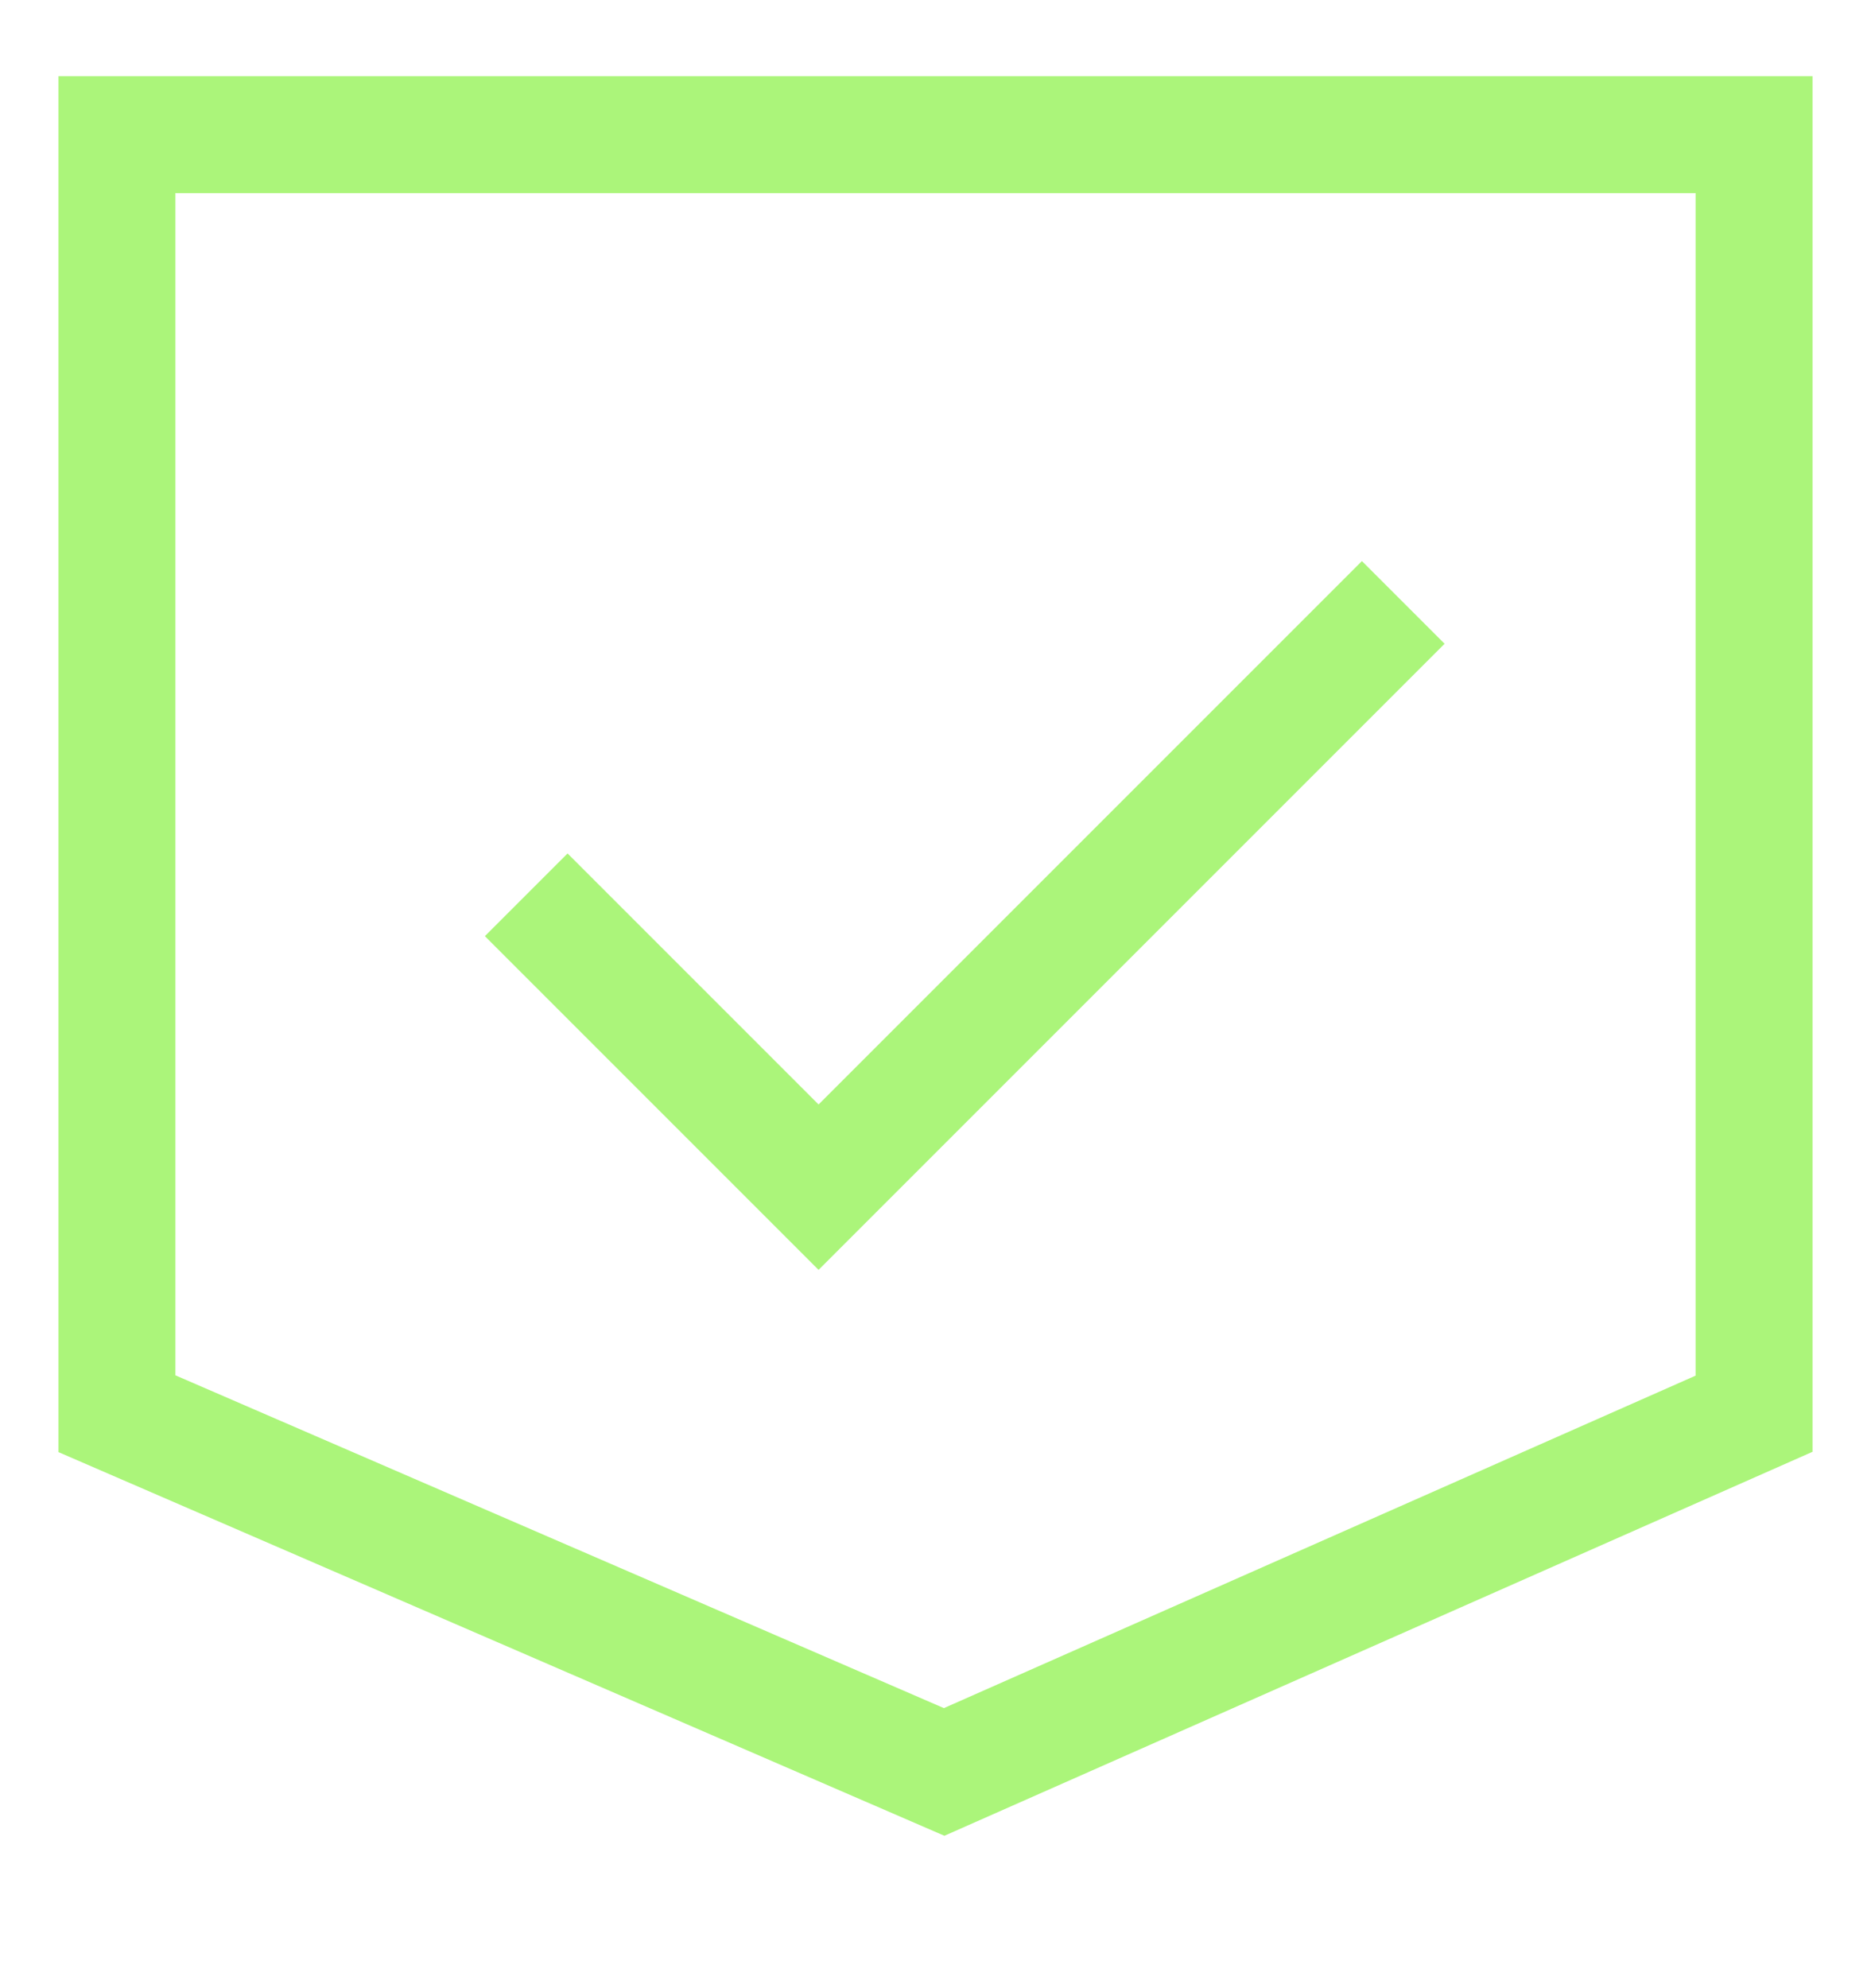 <svg width="16" height="17" viewBox="0 0 16 17" fill="none" xmlns="http://www.w3.org/2000/svg">
<path d="M1 1.151V12.088L8.074 15.151L15 12.088V1.151H1Z" stroke="#ABF57A"/>
<path d="M4.5 7.651L7 10.151L12 5.151" stroke="#ABF57A"/>
</svg>
